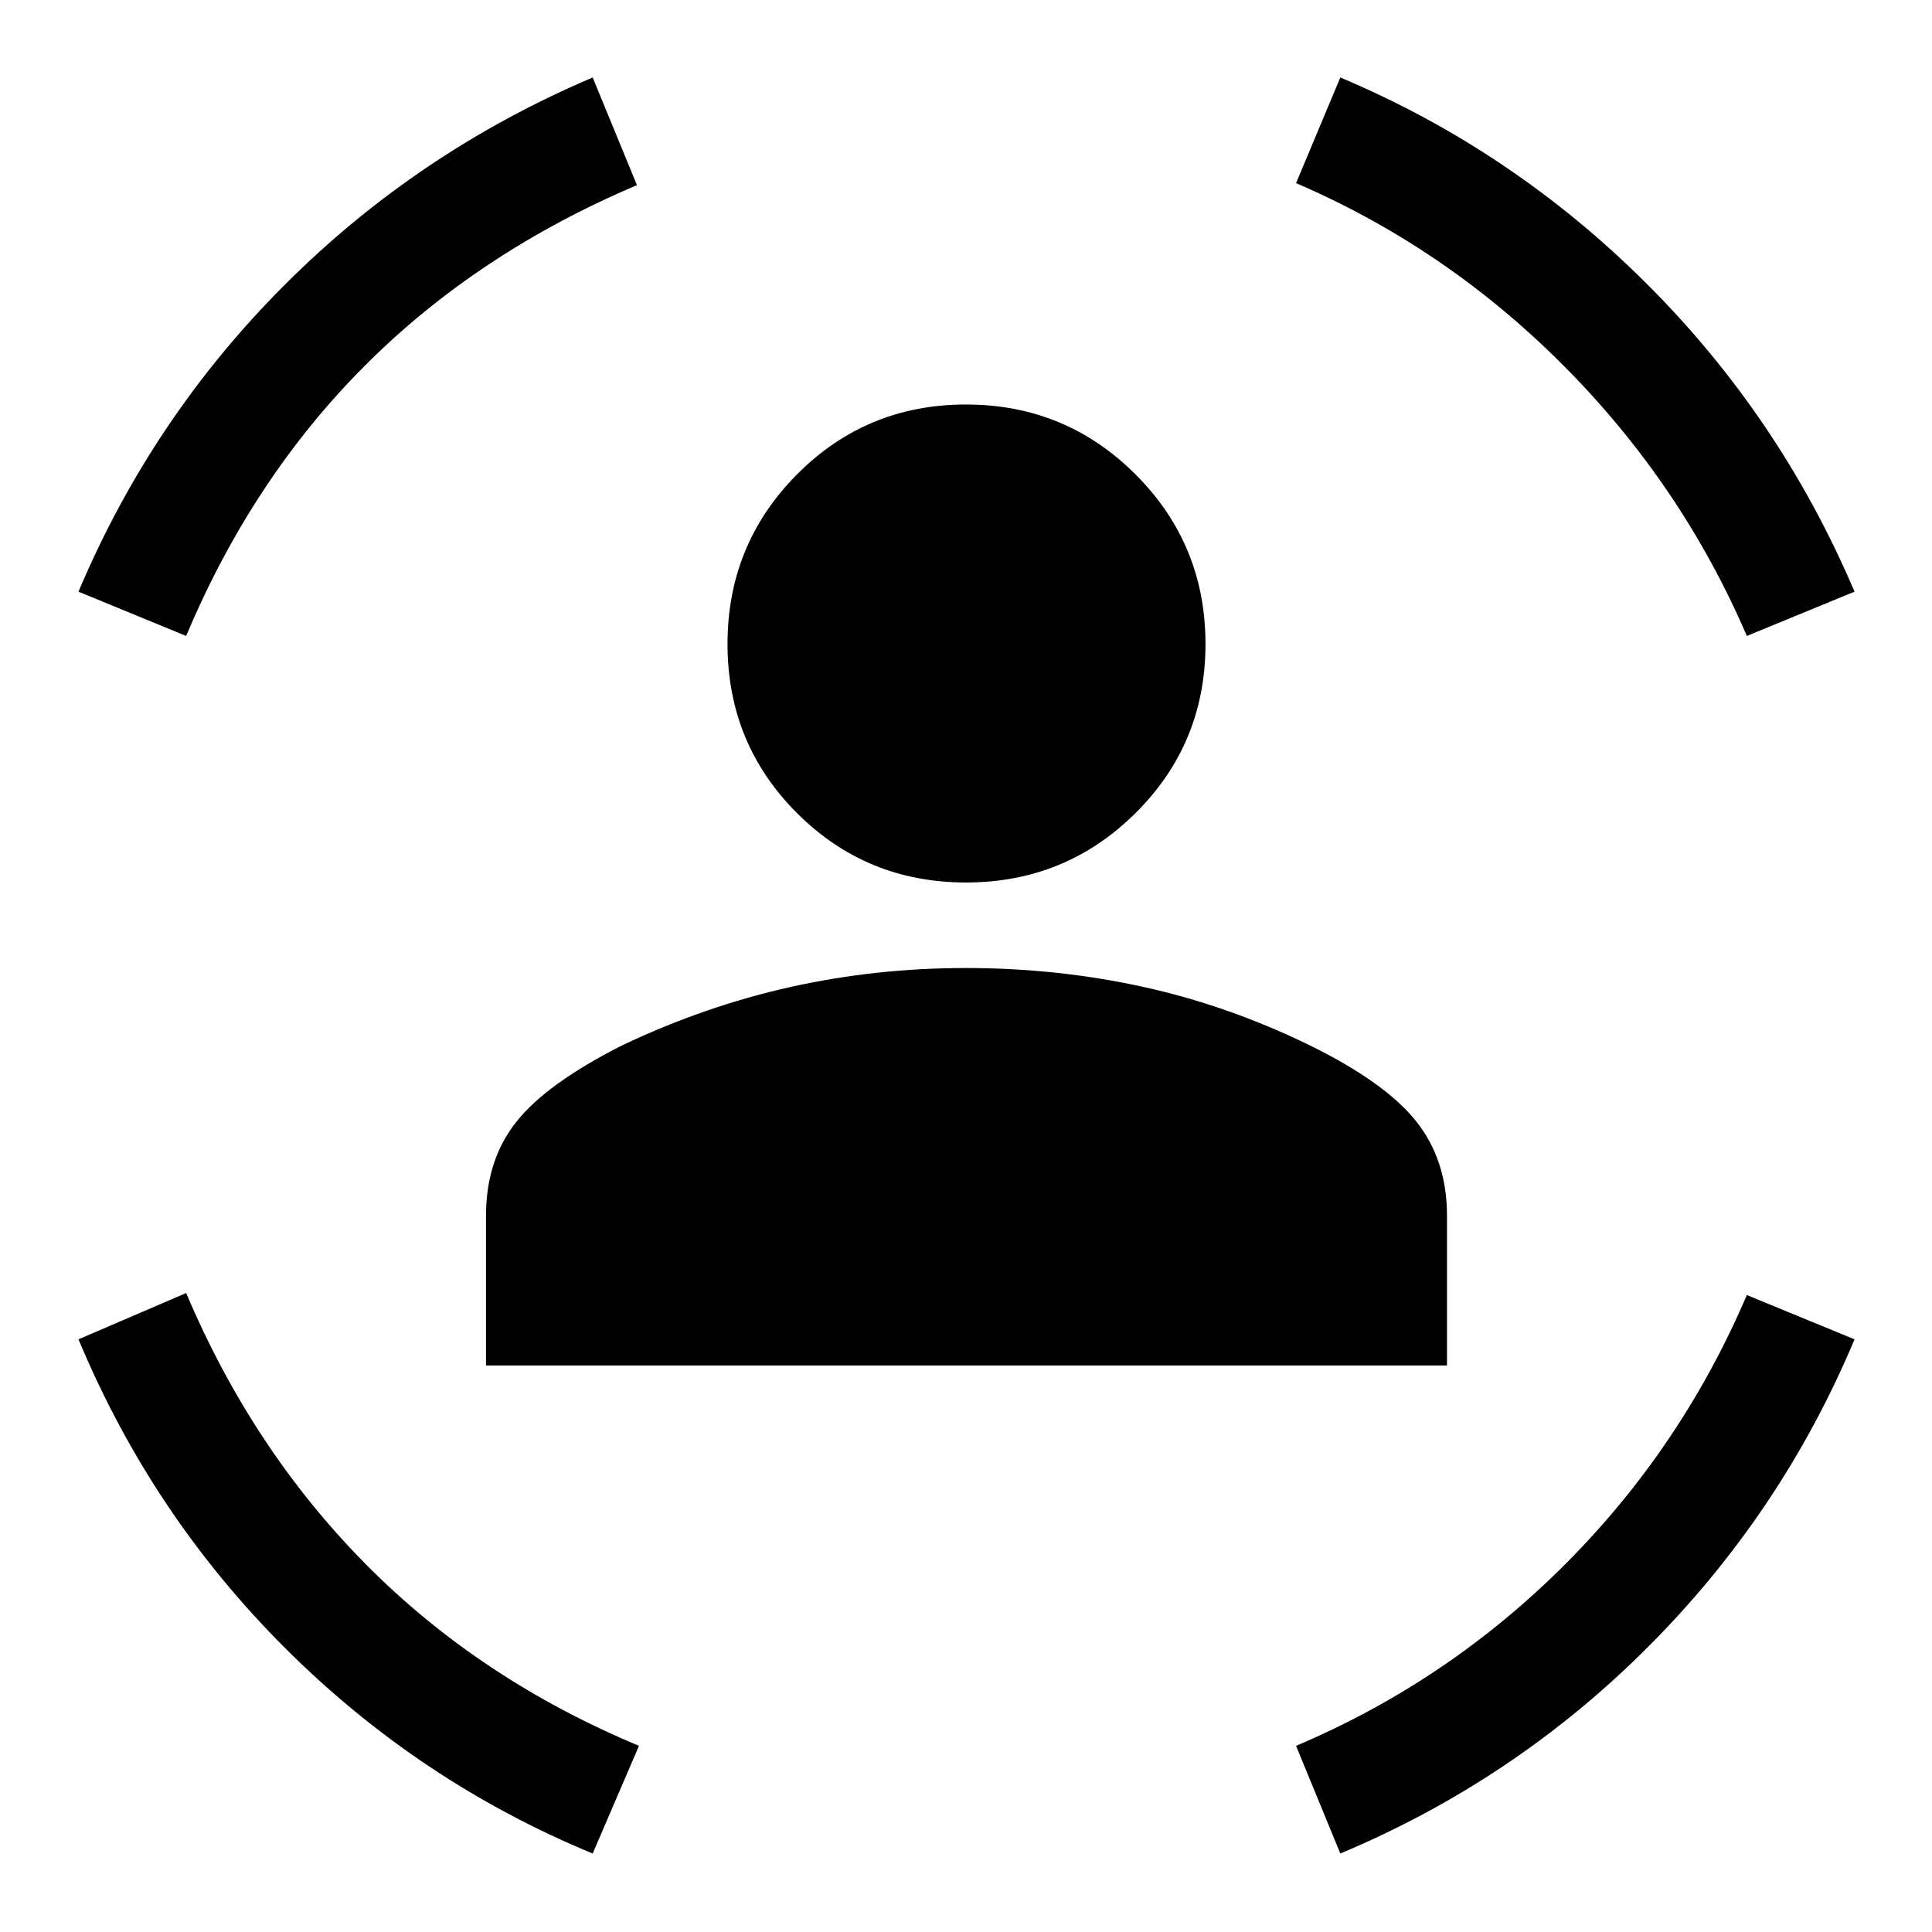 <svg xmlns="http://www.w3.org/2000/svg" height="48" viewBox="0 -960 960 960" width="48"><path d="M480-521.5q-49.5 0-84-34.5t-34.5-84q0-49.5 34.5-84.25T480-759q49.5 0 84.25 34.75T599-640q0 49.5-34.75 84T480-521.5Zm-238.5 240V-356q0-27.5 15-46.5t52.5-38q41-19.5 83.5-29T480-479q45 0 87.5 9.25T651-440.5q37.5 18.5 52.75 37.75T719-356v74.5H241.5ZM868-644q-32.5-75.5-91-134.25T644-869l22-52.5q85.5 36 152 102.25T921.5-666L868-644Zm-775.5 0L39-666q36.5-86.5 102.5-152.5t153-103l22 53.5q-79 33.5-135 89.5T92.5-644Zm202 605q-86-35.5-152.5-101.75T39-294.5l53.5-23q33 78 89.5 135t135.5 90l-23 53.5ZM666-39l-22-53.5q75.5-32 133.5-90t90.5-134l53.5 22q-36 86-102.25 152.5T666-39Z"/></svg>